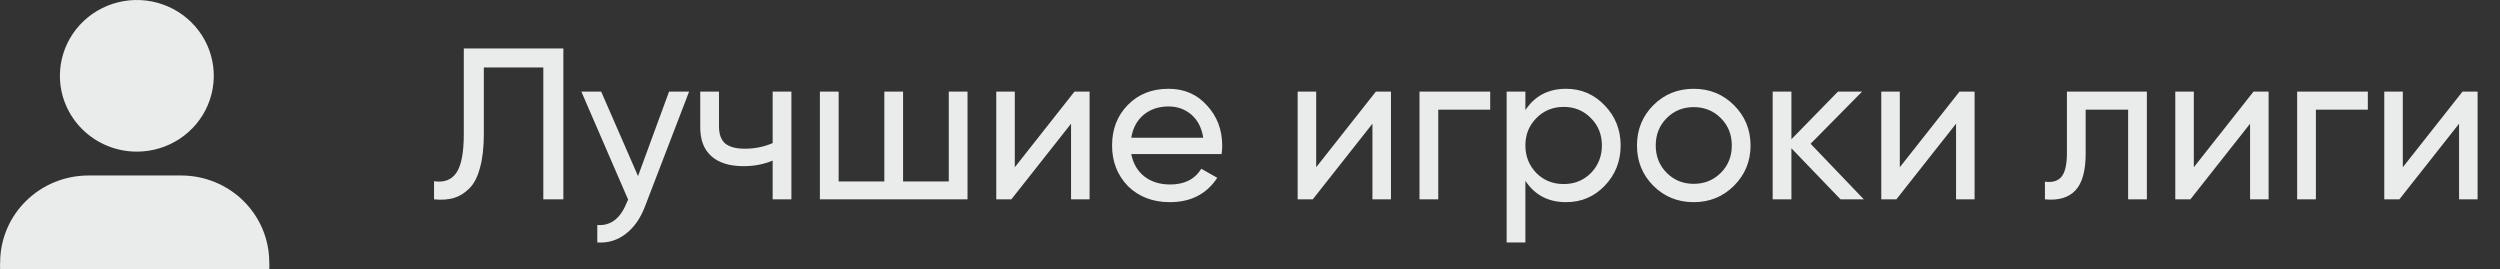 <svg width="232" height="25" viewBox="0 0 232 25" fill="none" xmlns="http://www.w3.org/2000/svg">
<rect x="0" y="0" width="232" height="25" fill="#333333" stroke="none"/>
<path d="M16.886 16.286H8.169C6.009 16.295 3.94 17.145 2.413 18.65C0.886 20.155 0.024 22.193 0.014 24.321C-0.005 24.547 -0.005 24.774 0.014 25H24.986C25.005 24.774 25.005 24.547 24.986 24.321C24.981 22.201 24.128 20.168 22.611 18.663C21.095 17.159 19.037 16.305 16.886 16.286ZM12.699 14.071C14.111 14.071 15.492 13.659 16.666 12.886C17.84 12.113 18.756 11.014 19.296 9.728C19.836 8.443 19.978 7.028 19.702 5.663C19.427 4.298 18.747 3.045 17.748 2.061C16.75 1.077 15.477 0.407 14.092 0.135C12.707 -0.136 11.272 0.003 9.967 0.536C8.662 1.068 7.547 1.97 6.763 3.127C5.978 4.284 5.559 5.644 5.559 7.036C5.559 8.902 6.312 10.691 7.651 12.011C8.99 13.33 10.806 14.071 12.699 14.071Z" fill="#EAECEC"/>
<path d="M40.28 18.5V16.82C41.227 16.953 41.92 16.687 42.36 16.02C42.813 15.353 43.04 14.16 43.04 12.44V4.5H52.28V18.5H50.42V6.26H44.9V12.44C44.9 13.68 44.78 14.727 44.54 15.58C44.313 16.433 43.98 17.073 43.54 17.5C43.113 17.927 42.633 18.22 42.1 18.38C41.58 18.527 40.973 18.567 40.28 18.5ZM59.209 16.34L62.089 8.5H63.949L59.869 19.12C59.442 20.253 58.842 21.113 58.069 21.7C57.296 22.3 56.416 22.567 55.429 22.5V20.88C56.642 20.973 57.542 20.307 58.129 18.88L58.289 18.52L53.949 8.5H55.789L59.209 16.34ZM71.702 13.28V8.5H73.442V18.5H71.702V14.9C70.889 15.247 69.989 15.42 69.002 15.42C67.709 15.42 66.715 15.113 66.022 14.5C65.329 13.887 64.982 12.993 64.982 11.82V8.5H66.722V11.72C66.722 12.453 66.915 12.987 67.302 13.32C67.702 13.64 68.309 13.8 69.122 13.8C70.042 13.8 70.902 13.627 71.702 13.28ZM88.046 16.84V8.5H89.786V18.5H76.086V8.5H77.826V16.84H82.066V8.5H83.806V16.84H88.046ZM94.173 15.52L99.713 8.5H101.113V18.5H99.393V11.48L93.853 18.5H92.453V8.5H94.173V15.52ZM113.361 14.3H104.981C105.155 15.18 105.561 15.873 106.201 16.38C106.841 16.873 107.641 17.12 108.601 17.12C109.921 17.12 110.881 16.633 111.481 15.66L112.961 16.5C111.975 18.007 110.508 18.76 108.561 18.76C106.988 18.76 105.695 18.267 104.681 17.28C103.695 16.267 103.201 15.007 103.201 13.5C103.201 11.98 103.688 10.727 104.661 9.74C105.635 8.74 106.895 8.24 108.441 8.24C109.908 8.24 111.101 8.76 112.021 9.8C112.955 10.813 113.421 12.053 113.421 13.52C113.421 13.773 113.401 14.033 113.361 14.3ZM108.441 9.88C107.521 9.88 106.748 10.14 106.121 10.66C105.508 11.18 105.128 11.887 104.981 12.78H111.661C111.515 11.86 111.148 11.147 110.561 10.64C109.975 10.133 109.268 9.88 108.441 9.88ZM122.142 15.52L127.682 8.5H129.082V18.5H127.362V11.48L121.822 18.5H120.422V8.5H122.142V15.52ZM131.73 8.5H138.29V10.18H133.47V18.5H131.73V8.5ZM145.336 8.24C146.736 8.24 147.929 8.753 148.916 9.78C149.903 10.807 150.396 12.047 150.396 13.5C150.396 14.967 149.903 16.213 148.916 17.24C147.943 18.253 146.749 18.76 145.336 18.76C143.683 18.76 142.423 18.1 141.556 16.78V22.5H139.816V8.5H141.556V10.22C142.423 8.9 143.683 8.24 145.336 8.24ZM145.116 17.08C146.116 17.08 146.956 16.74 147.636 16.06C148.316 15.353 148.656 14.5 148.656 13.5C148.656 12.487 148.316 11.64 147.636 10.96C146.956 10.267 146.116 9.92 145.116 9.92C144.103 9.92 143.256 10.267 142.576 10.96C141.896 11.64 141.556 12.487 141.556 13.5C141.556 14.5 141.896 15.353 142.576 16.06C143.256 16.74 144.103 17.08 145.116 17.08ZM160.912 17.24C159.899 18.253 158.652 18.76 157.172 18.76C155.692 18.76 154.446 18.253 153.432 17.24C152.419 16.227 151.912 14.98 151.912 13.5C151.912 12.02 152.419 10.773 153.432 9.76C154.446 8.747 155.692 8.24 157.172 8.24C158.652 8.24 159.899 8.747 160.912 9.76C161.939 10.787 162.452 12.033 162.452 13.5C162.452 14.967 161.939 16.213 160.912 17.24ZM157.172 17.06C158.172 17.06 159.012 16.72 159.692 16.04C160.372 15.36 160.712 14.513 160.712 13.5C160.712 12.487 160.372 11.64 159.692 10.96C159.012 10.28 158.172 9.94 157.172 9.94C156.186 9.94 155.352 10.28 154.672 10.96C153.992 11.64 153.652 12.487 153.652 13.5C153.652 14.513 153.992 15.36 154.672 16.04C155.352 16.72 156.186 17.06 157.172 17.06ZM168.024 13.34L172.964 18.5H170.804L166.244 13.76V18.5H164.504V8.5H166.244V12.92L170.564 8.5H172.804L168.024 13.34ZM176.302 15.52L181.842 8.5H183.242V18.5H181.522V11.48L175.982 18.5H174.582V8.5H176.302V15.52ZM191.81 8.5H199.23V18.5H197.49V10.18H193.55V14.26C193.55 15.86 193.23 17 192.59 17.68C191.95 18.347 191.01 18.62 189.77 18.5V16.86C190.464 16.953 190.977 16.8 191.31 16.4C191.644 15.987 191.81 15.26 191.81 14.22V8.5ZM203.587 15.52L209.127 8.5H210.527V18.5H208.807V11.48L203.267 18.5H201.867V8.5H203.587V15.52ZM213.175 8.5H219.735V10.18H214.915V18.5H213.175V8.5ZM222.981 15.52L228.521 8.5H229.921V18.5H228.201V11.48L222.661 18.5H221.261V8.5H222.981V15.52Z" fill="#EAECEC"/>
</svg>
